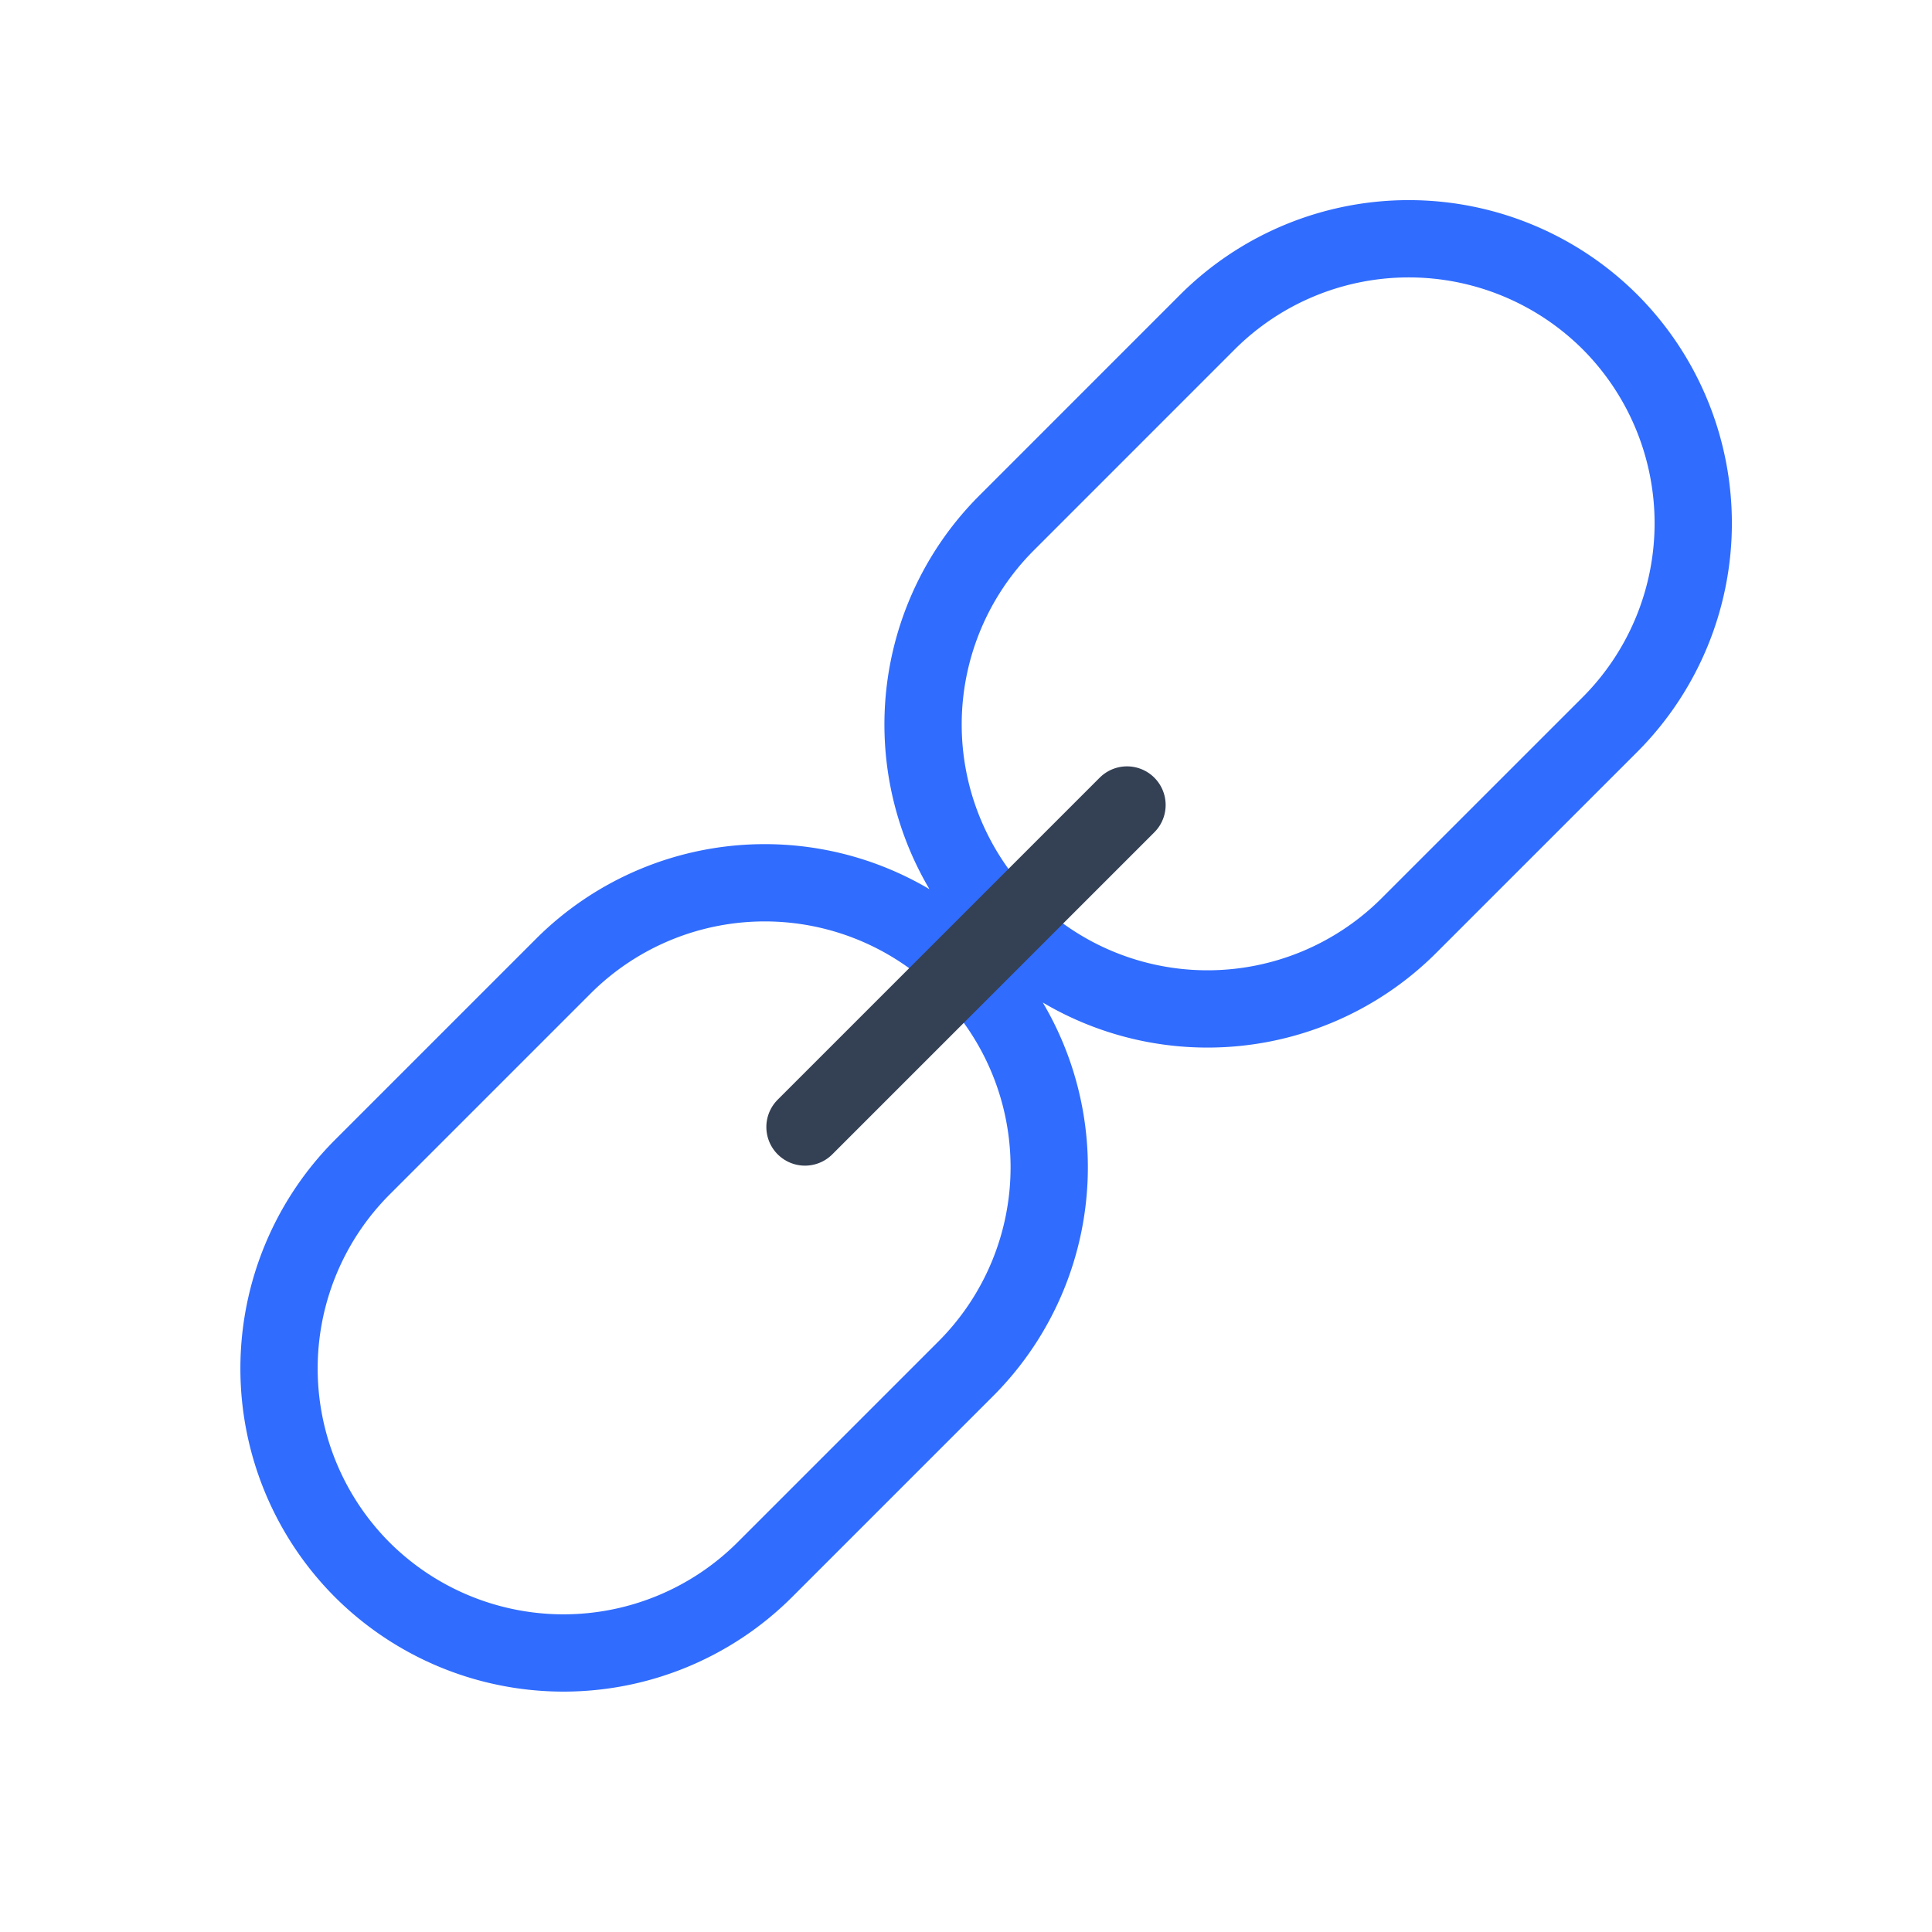 <svg xmlns="http://www.w3.org/2000/svg" width="3em" height="3em" viewBox="0 0 50 50"><g fill="none" stroke-linecap="round" stroke-linejoin="round" stroke-width="2"><path stroke="#306CFE" d="M9.375 40.625a7.375 7.375 0 0 1 0-10.417L14.583 25A7.375 7.375 0 0 1 25 25a7.375 7.375 0 0 1 0 10.417l-5.208 5.208a7.375 7.375 0 0 1-10.417 0m27.083-16.667l5.209-5.208a7.375 7.375 0 0 0 0-10.417v0a7.375 7.375 0 0 0-10.417 0l-5.208 5.209a7.375 7.375 0 0 0 0 10.416v0a7.375 7.375 0 0 0 10.416 0"/><path stroke="#344054" d="m20.833 29.167l8.334-8.334"/></g></svg>